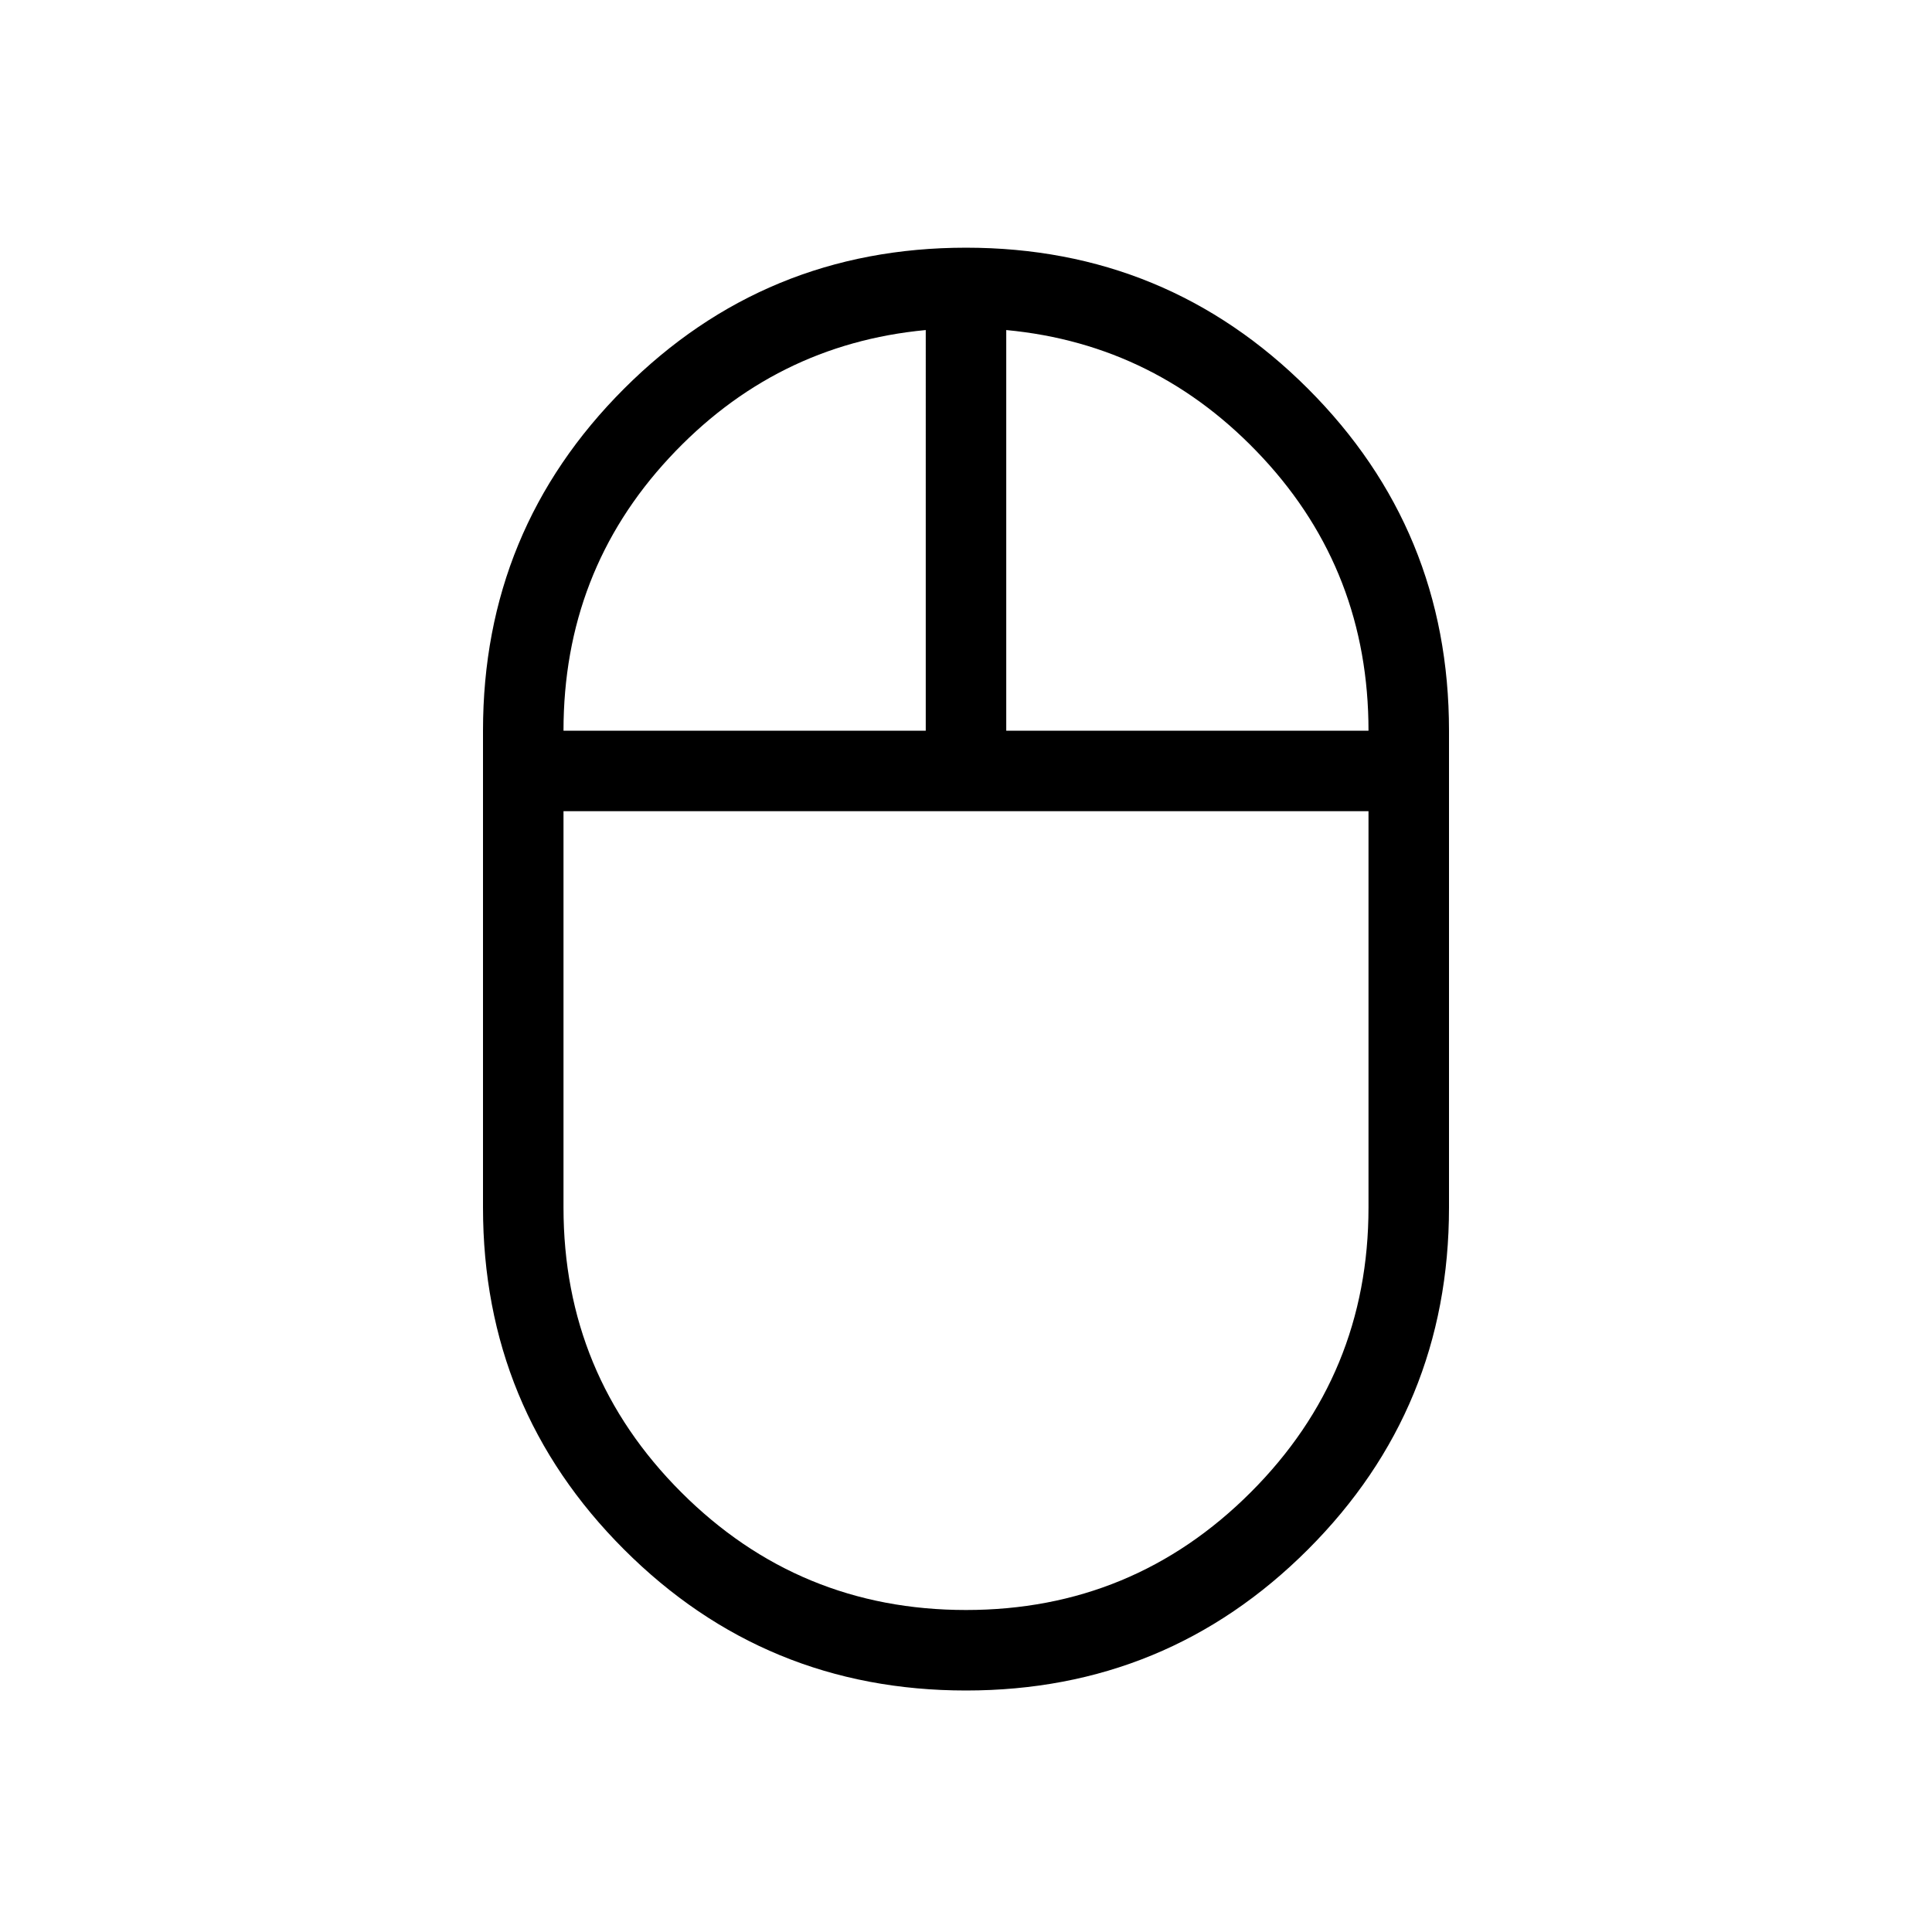<svg xmlns="http://www.w3.org/2000/svg" height="24" viewBox="0 -960 960 960" width="24"><path d="M480-120q-99.846 0-169.923-70.077T240-360v-236.923q0-99.846 70.077-169.923T480-836.923q99.846 0 169.923 70.077T720-596.923V-360q0 99.846-70.077 169.923T480-120Zm20-476.923h180q0-78.923-52.423-135.462Q575.154-788.923 500-796v199.077Zm-220 0h180V-796q-75.154 7.077-127.577 63.615Q280-675.846 280-596.923ZM480-160q83 0 141.5-58.5T680-360v-196.923H280V-360q0 83 58.5 141.5T480-160Zm0-396.923Zm20-40Zm-40 0Zm20 40Z"/></svg>